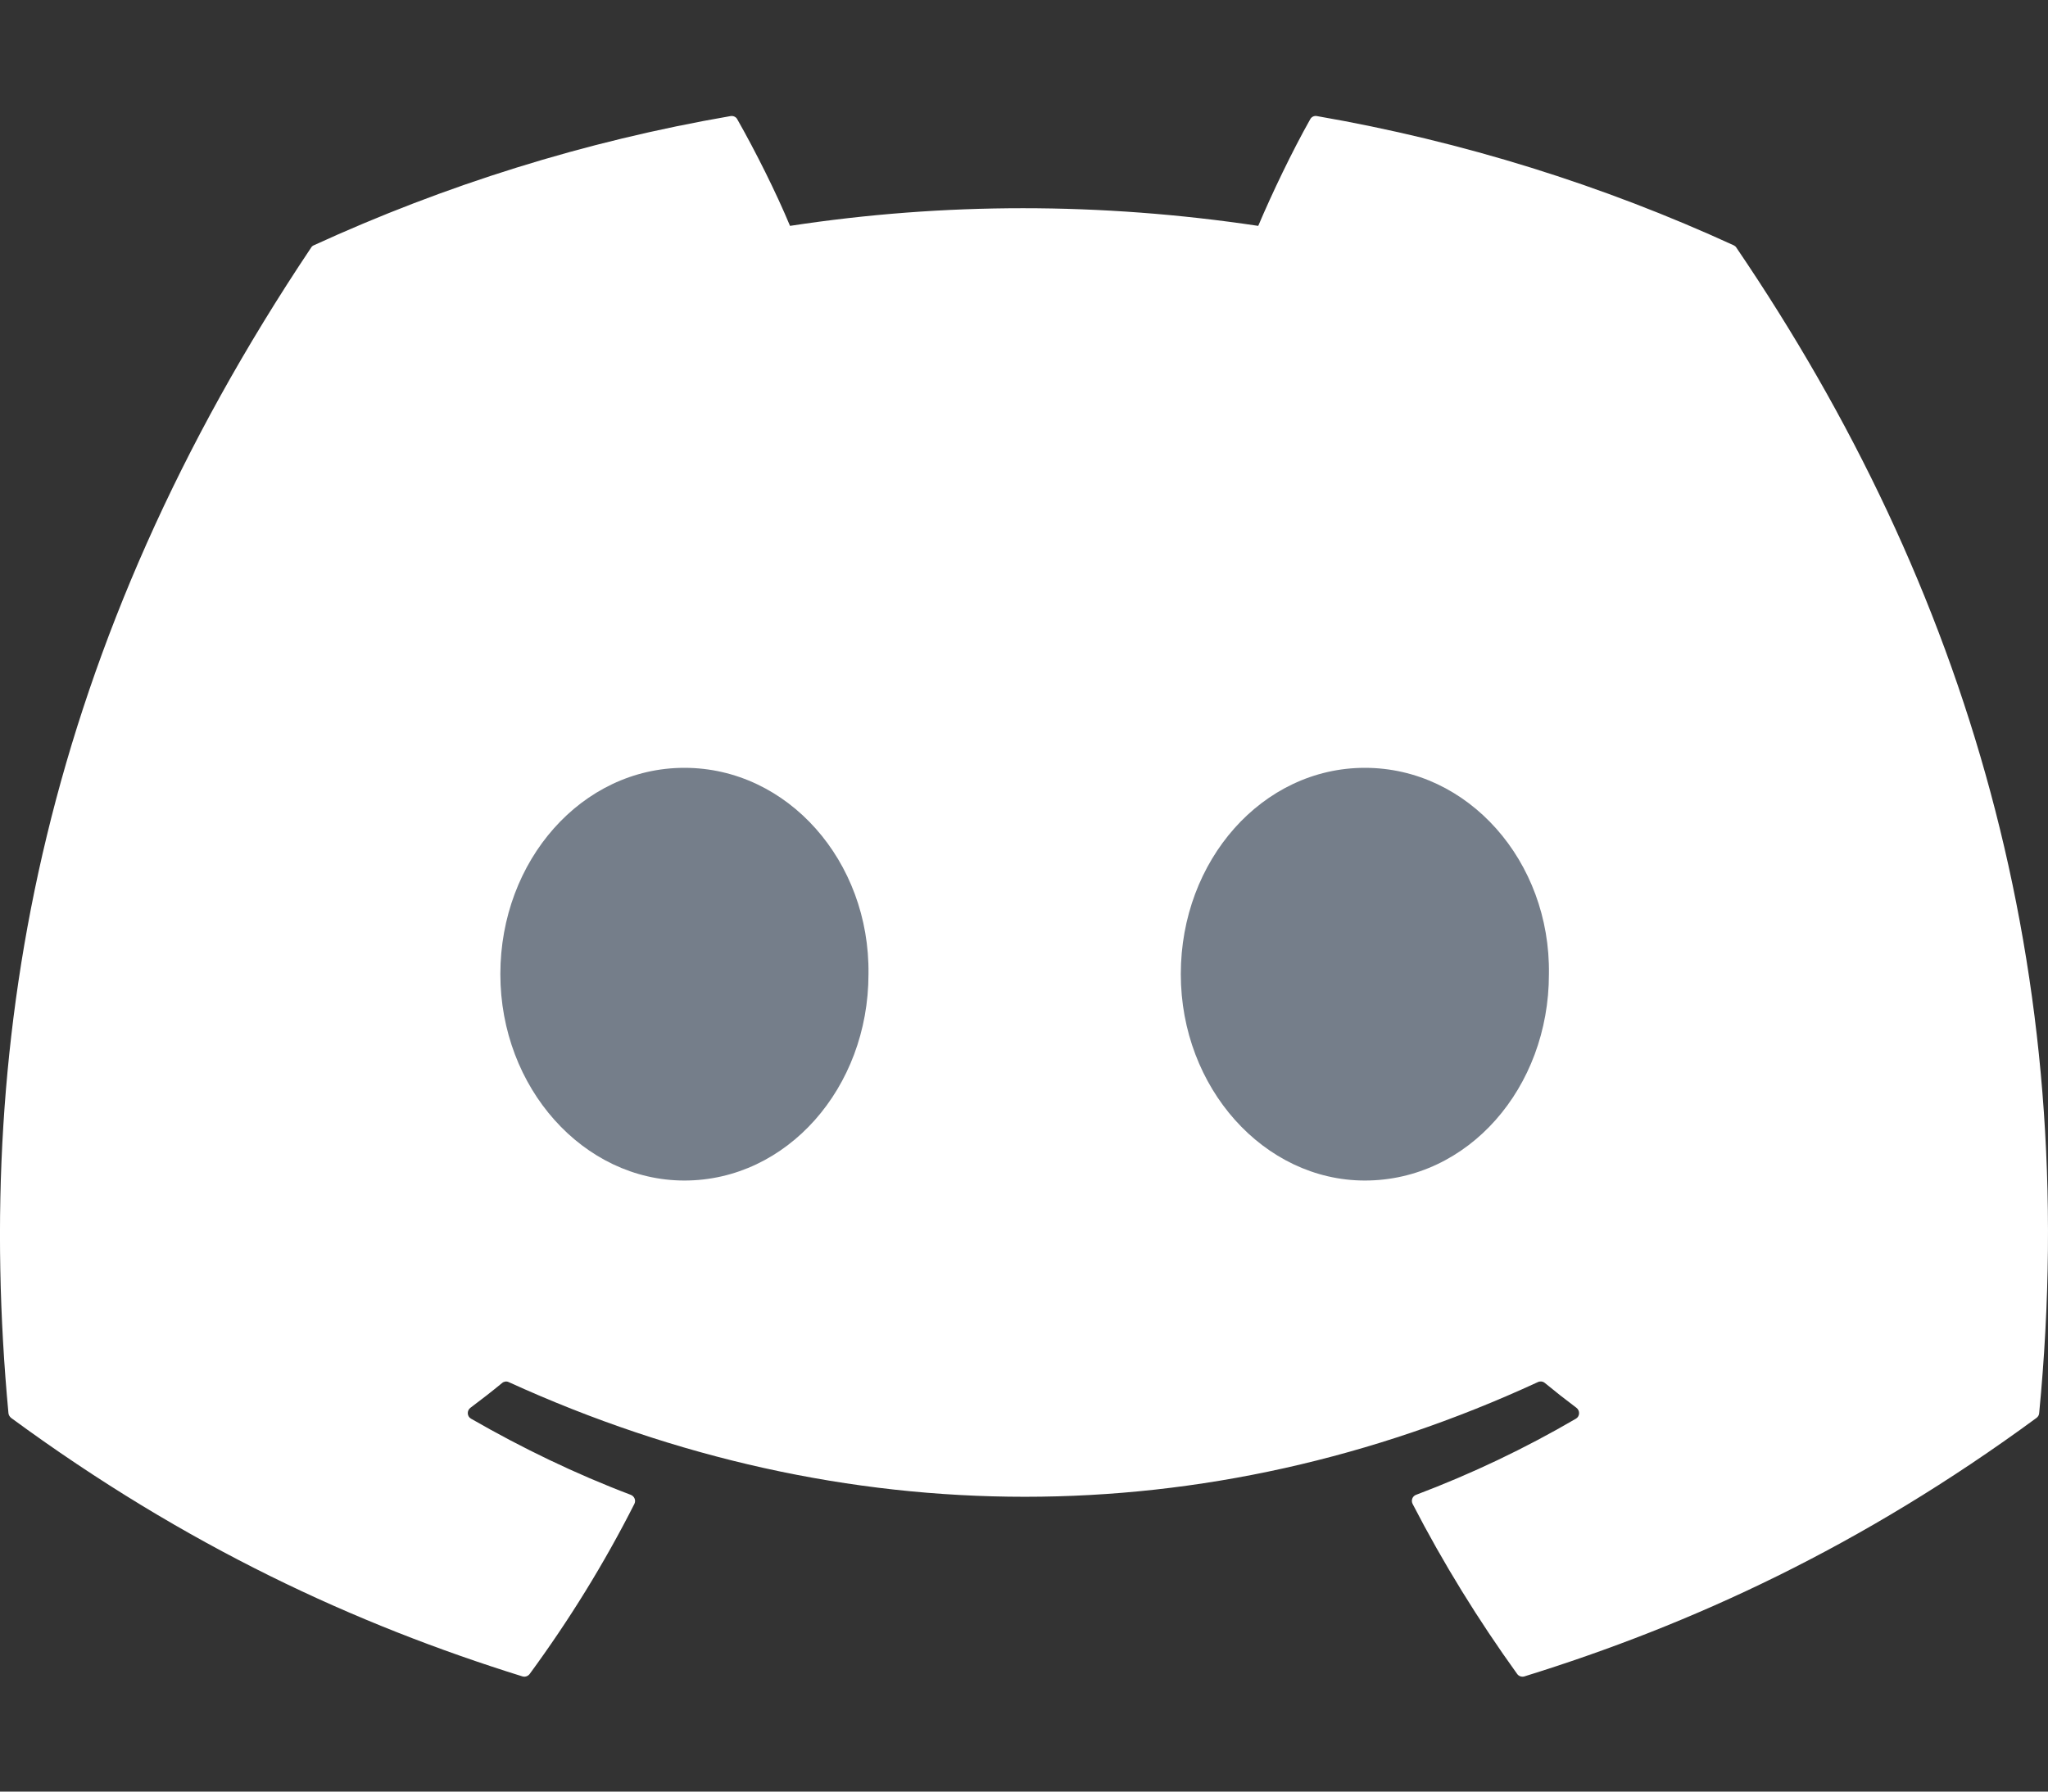 <svg width="16" height="14" viewBox="0 0 16 14" fill="none" xmlns="http://www.w3.org/2000/svg">
<rect x="0" y="0" width="16" height="14" fill="#333333" stroke="none"/>
<path d="M13.545 1.917C12.525 1.449 11.431 1.105 10.288 0.907C10.267 0.903 10.246 0.913 10.236 0.932C10.095 1.182 9.939 1.508 9.83 1.765C8.6 1.581 7.377 1.581 6.172 1.765C6.063 1.503 5.902 1.182 5.76 0.932C5.75 0.913 5.729 0.904 5.708 0.907C4.565 1.104 3.472 1.449 2.451 1.917C2.442 1.921 2.435 1.927 2.43 1.936C0.356 5.035 -0.213 8.057 0.066 11.043C0.067 11.057 0.076 11.071 0.087 11.08C1.455 12.085 2.781 12.695 4.082 13.1C4.103 13.106 4.125 13.098 4.138 13.081C4.446 12.661 4.72 12.218 4.956 11.752C4.97 11.724 4.956 11.692 4.928 11.681C4.493 11.516 4.078 11.315 3.68 11.086C3.648 11.068 3.646 11.023 3.675 11.001C3.759 10.938 3.843 10.873 3.923 10.807C3.937 10.795 3.957 10.792 3.974 10.8C6.593 11.995 9.428 11.995 12.015 10.8C12.032 10.792 12.053 10.794 12.068 10.806C12.148 10.872 12.232 10.938 12.316 11.001C12.345 11.023 12.343 11.068 12.312 11.086C11.913 11.319 11.499 11.516 11.063 11.681C11.035 11.691 11.022 11.724 11.036 11.752C11.276 12.217 11.55 12.66 11.853 13.081C11.865 13.098 11.888 13.106 11.909 13.1C13.216 12.695 14.542 12.085 15.91 11.08C15.922 11.071 15.93 11.058 15.931 11.043C16.265 7.592 15.372 4.594 13.566 1.936C13.561 1.927 13.553 1.921 13.545 1.917Z" fill="white"/>
<path d="M3.909 7.612C3.909 8.501 4.558 9.225 5.347 9.225C6.148 9.225 6.785 8.501 6.785 7.612C6.797 6.73 6.154 6 5.347 6C4.546 6 3.909 6.723 3.909 7.612Z" fill="#757E8A"/>
<path d="M9.225 7.612C9.225 8.501 9.875 9.225 10.663 9.225C11.47 9.225 12.101 8.501 12.101 7.612C12.114 6.73 11.47 6 10.663 6C9.862 6 9.225 6.723 9.225 7.612Z" fill="#757E8A"/>
</svg>
